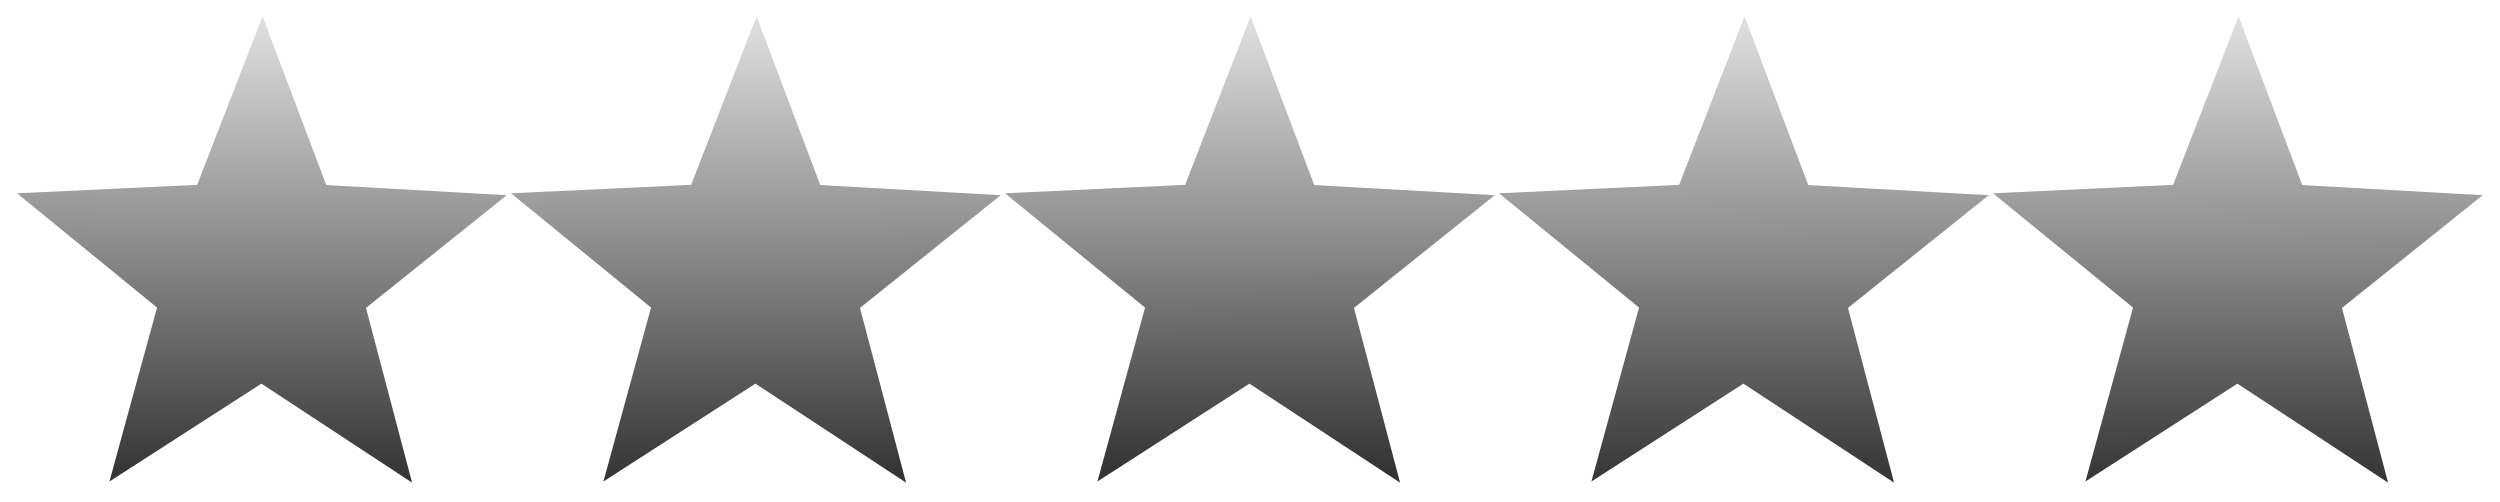 <?xml version="1.0" encoding="UTF-8" standalone="no"?>
<!-- Created with Inkscape (http://www.inkscape.org/) -->

<svg
   xmlns:dc="http://purl.org/dc/elements/1.1/"
   xmlns:cc="http://creativecommons.org/ns#"
   xmlns:rdf="http://www.w3.org/1999/02/22-rdf-syntax-ns#"
   xmlns:svg="http://www.w3.org/2000/svg"
   xmlns="http://www.w3.org/2000/svg"
   xmlns:xlink="http://www.w3.org/1999/xlink"
   xmlns:sodipodi="http://sodipodi.sourceforge.net/DTD/sodipodi-0.dtd"
   xmlns:inkscape="http://www.inkscape.org/namespaces/inkscape"
   id="svg2"
   height="255.64"
   width="1274.2"
   version="1.0"
   sodipodi:docname="5stars.svg"
   inkscape:version="0.92.2 5c3e80d, 2017-08-06">
  <sodipodi:namedview
     pagecolor="#ffffff"
     bordercolor="#666666"
     borderopacity="1"
     objecttolerance="10"
     gridtolerance="10"
     guidetolerance="10"
     inkscape:pageopacity="0"
     inkscape:pageshadow="2"
     inkscape:window-width="1498"
     inkscape:window-height="925"
     id="namedview12"
     showgrid="false"
     inkscape:zoom="0.63929292"
     inkscape:cx="520.05451"
     inkscape:cy="124.88591"
     inkscape:window-x="475"
     inkscape:window-y="329"
     inkscape:window-maximized="0"
     inkscape:current-layer="svg2" />
  <defs
     id="defs4">
    <linearGradient
       inkscape:collect="always"
       id="linearGradient826">
      <stop
         style="stop-color:#DDDDDD;stop-opacity:1;"
         offset="0"
         id="stop822" />
      <stop
         style="stop-color:#333333;stop-opacity:1"
         offset="1"
         id="stop824" />
    </linearGradient>
    <linearGradient
       inkscape:collect="always"
       xlink:href="#linearGradient826"
       id="linearGradient828"
       x1="284.765"
       y1="305.582"
       x2="303.321"
       y2="368.148"
       gradientUnits="userSpaceOnUse" />
    <linearGradient
       inkscape:collect="always"
       xlink:href="#linearGradient826"
       id="linearGradient836"
       x1="284.765"
       y1="305.582"
       x2="303.321"
       y2="368.148"
       gradientUnits="userSpaceOnUse" />
    <linearGradient
       inkscape:collect="always"
       xlink:href="#linearGradient826"
       id="linearGradient852"
       x1="284.765"
       y1="305.582"
       x2="303.777"
       y2="366.624"
       gradientUnits="userSpaceOnUse" />
    <linearGradient
       inkscape:collect="always"
       xlink:href="#linearGradient826"
       id="linearGradient860"
       x1="284.765"
       y1="305.582"
       x2="304.422"
       y2="368.733"
       gradientUnits="userSpaceOnUse" />
    <linearGradient
       inkscape:collect="always"
       xlink:href="#linearGradient826"
       id="linearGradient868"
       x1="284.765"
       y1="305.582"
       x2="304.422"
       y2="368.733"
       gradientUnits="userSpaceOnUse" />
    <linearGradient
       inkscape:collect="always"
       xlink:href="#linearGradient826"
       id="linearGradient876"
       x1="284.765"
       y1="305.582"
       x2="304.422"
       y2="368.733"
       gradientUnits="userSpaceOnUse" />
    <linearGradient
       inkscape:collect="always"
       xlink:href="#linearGradient826"
       id="linearGradient884"
       x1="284.765"
       y1="305.582"
       x2="304.422"
       y2="368.733"
       gradientUnits="userSpaceOnUse" />
    <linearGradient
       inkscape:collect="always"
       xlink:href="#linearGradient826"
       id="linearGradient892"
       x1="284.765"
       y1="305.582"
       x2="303.777"
       y2="366.624"
       gradientUnits="userSpaceOnUse" />
    <linearGradient
       inkscape:collect="always"
       xlink:href="#linearGradient826"
       id="linearGradient900"
       x1="284.765"
       y1="305.582"
       x2="304.586"
       y2="367.761"
       gradientUnits="userSpaceOnUse" />
    <linearGradient
       inkscape:collect="always"
       xlink:href="#linearGradient826"
       id="linearGradient902"
       gradientUnits="userSpaceOnUse"
       x1="284.765"
       y1="305.582"
       x2="304.586"
       y2="367.761" />
  </defs>
  <path
     id="pat2385"
     d="m323.21,360.93-23.813-6.969-16.062,18.995-0.731-24.801-23.029-9.406,23.361-8.359,1.829-24.808,15.169,19.635,24.16-5.926-13.986,20.494z"
     fill-rule="evenodd"
     transform="matrix(3.391,1.037,-1.037,3.391,-263.173,-1317.613)"
     stroke="#DDDDDD"
     stroke-dasharray="none"
     stroke-miterlimit="4"
     stroke-width="1.128"
     fill="#DDDDDD"
     style="fill-opacity:1;fill:url(#linearGradient902);stroke:url(#linearGradient900)" />
  <path
     id="pat3817"
     d="m323.21,360.93-23.813-6.969-16.062,18.995-0.731-24.801-23.029-9.406,23.361-8.359,1.829-24.808,15.169,19.635,24.16-5.926-13.986,20.494z"
     fill-rule="evenodd"
     transform="matrix(3.391,1.037,-1.037,3.391,-514.954,-1317.613)"
     stroke="#DDDDDD"
     stroke-dasharray="none"
     stroke-miterlimit="4"
     stroke-width="1.128"
     fill="#DDDDDD"
     style="stroke:url(#linearGradient828);fill-opacity:1;fill:url(#linearGradient836)" />
  <path
     id="pat3827"
     d="m323.21,360.93-23.813-6.969-16.062,18.995-0.731-24.801-23.029-9.406,23.361-8.359,1.829-24.808,15.169,19.635,24.16-5.926-13.986,20.494z"
     fill-rule="evenodd"
     transform="matrix(3.391,1.037,-1.037,3.391,-11.393,-1317.613)"
     stroke="#DDDDDD"
     stroke-dasharray="none"
     stroke-miterlimit="4"
     stroke-width="1.128"
     fill="#DDDDDD"
     style="fill-opacity:1;fill:url(#linearGradient852);stroke:url(#linearGradient892)" />
  <path
     id="pat3837"
     d="m323.21,360.93-23.813-6.969-16.062,18.995-0.731-24.801-23.029-9.406,23.361-8.359,1.829-24.808,15.169,19.635,24.16-5.926-13.986,20.494z"
     fill-rule="evenodd"
     transform="matrix(3.391,1.037,-1.037,3.391,240.388,-1317.613)"
     stroke="#DDDDDD"
     stroke-dasharray="none"
     stroke-miterlimit="4"
     stroke-width="1.128"
     fill="#DDDDDD"
     style="fill-opacity:1;fill:url(#linearGradient860);stroke:url(#linearGradient884)" />
  <path
     id="pat3847"
     d="m323.21,360.93-23.813-6.969-16.062,18.995-0.731-24.801-23.029-9.406,23.361-8.359,1.829-24.808,15.169,19.635,24.16-5.926-13.986,20.494z"
     fill-rule="evenodd"
     transform="matrix(3.391,1.037,-1.037,3.391,492.168,-1317.613)"
     stroke="#DDDDDD"
     stroke-dasharray="none"
     stroke-miterlimit="4"
     stroke-width="1.128"
     fill="#DDDDDD"
     style="fill-opacity:1;fill:url(#linearGradient868);stroke:url(#linearGradient876)" />
  <style
     id="stylebodge1"
     type="text/css">[id^=&quot;polygon&quot;]{fill:#DDDDDD;fill-opacity:1}</style>
  <style
     id="stylebodge2"
     type="text/css">[id^=&quot;path&quot;]{fill:#DDDDDD;fill-opacity:1}</style>
</svg>
